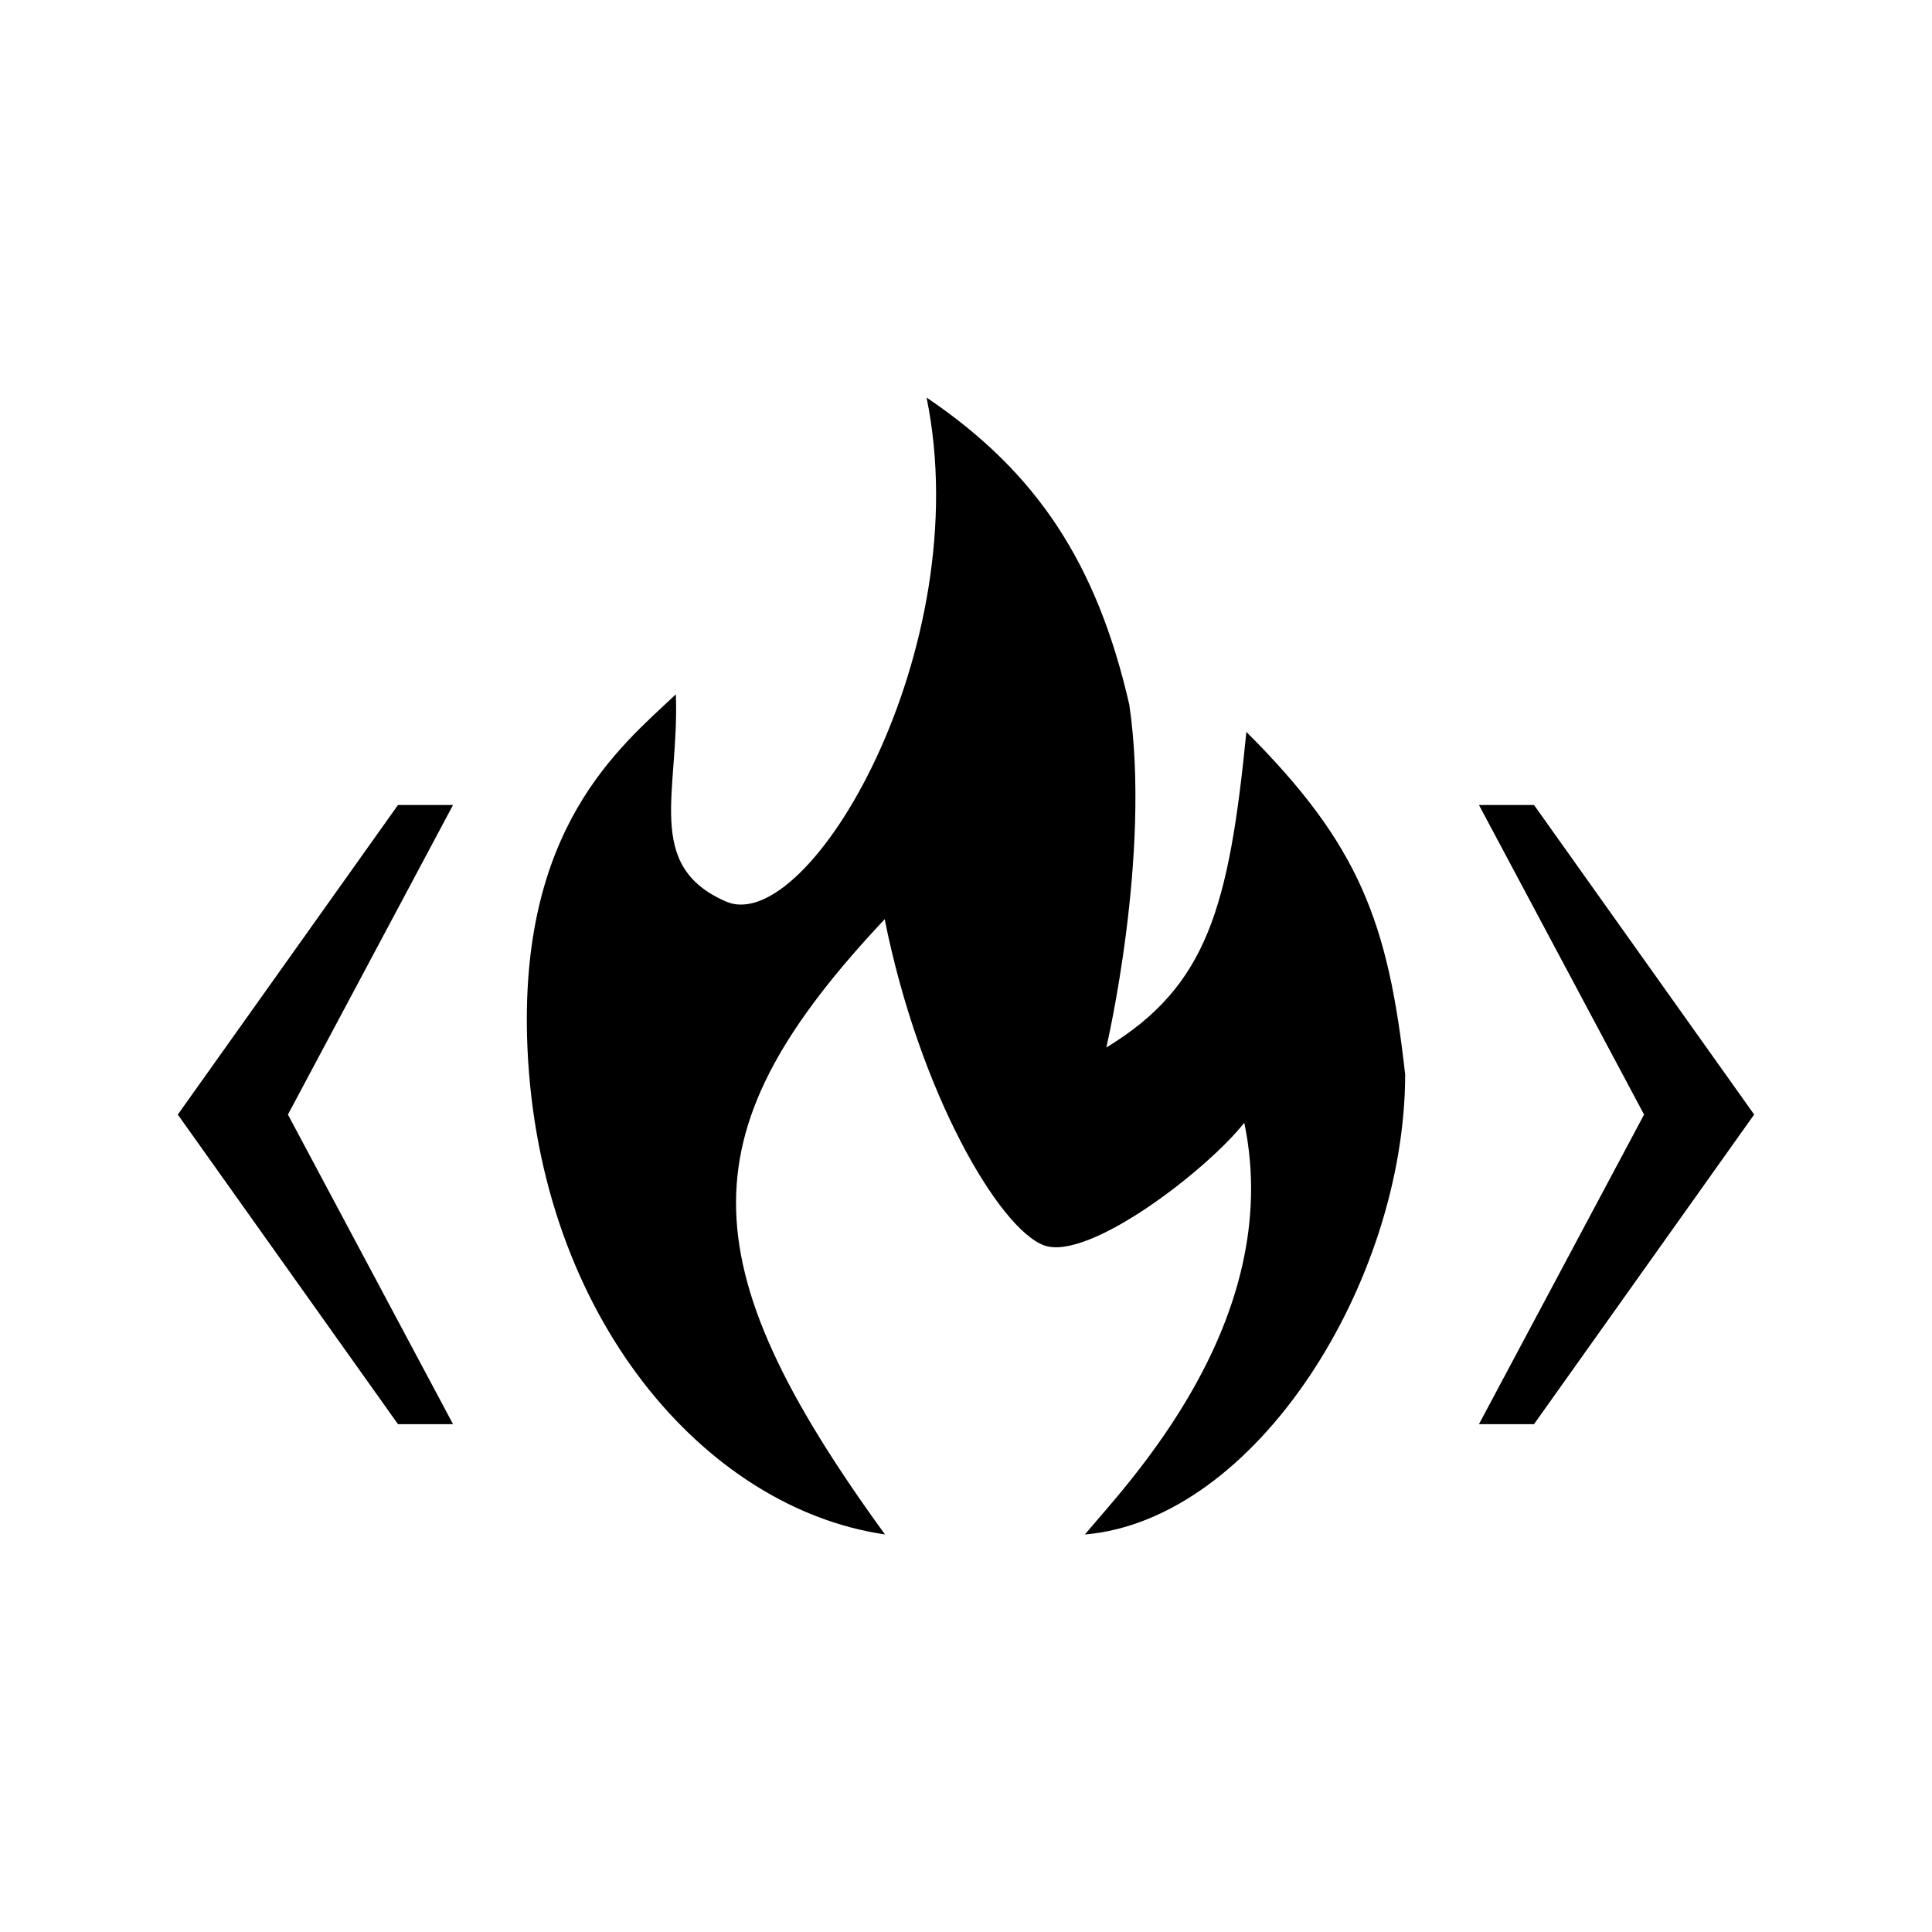 <svg xmlns="http://www.w3.org/2000/svg" width="32" height="32" fill="currentColor" viewBox="0 0 32 32">
  <path d="M8.736 17.35c.192 4.455 2.937 7.63 5.922 8.065-3.321-4.57-3.256-6.73-.005-10.19.58 2.893 1.9 5.126 2.636 5.401.737.275 2.712-1.254 3.32-2.03.69 3.301-1.981 6.023-2.64 6.82 2.845-.244 5.3-4.198 5.305-7.616-.28-2.528-.76-3.811-2.63-5.677-.288 2.903-.646 4.21-2.32 5.227 0 0 .748-3.184.381-5.677-.535-2.337-1.531-3.856-3.358-5.088.85 4.155-1.949 8.94-3.32 8.348-1.372-.592-.771-1.829-.833-3.433-.924.874-2.615 2.212-2.458 5.85Zm-5.791 1.111 3.647 5.128h.912l-2.735-5.128 2.735-5.128h-.912l-3.647 5.128Zm26.11 0-3.647-5.128h-.912l2.735 5.128-2.735 5.128h.912l3.646-5.128Z"/>
</svg>
